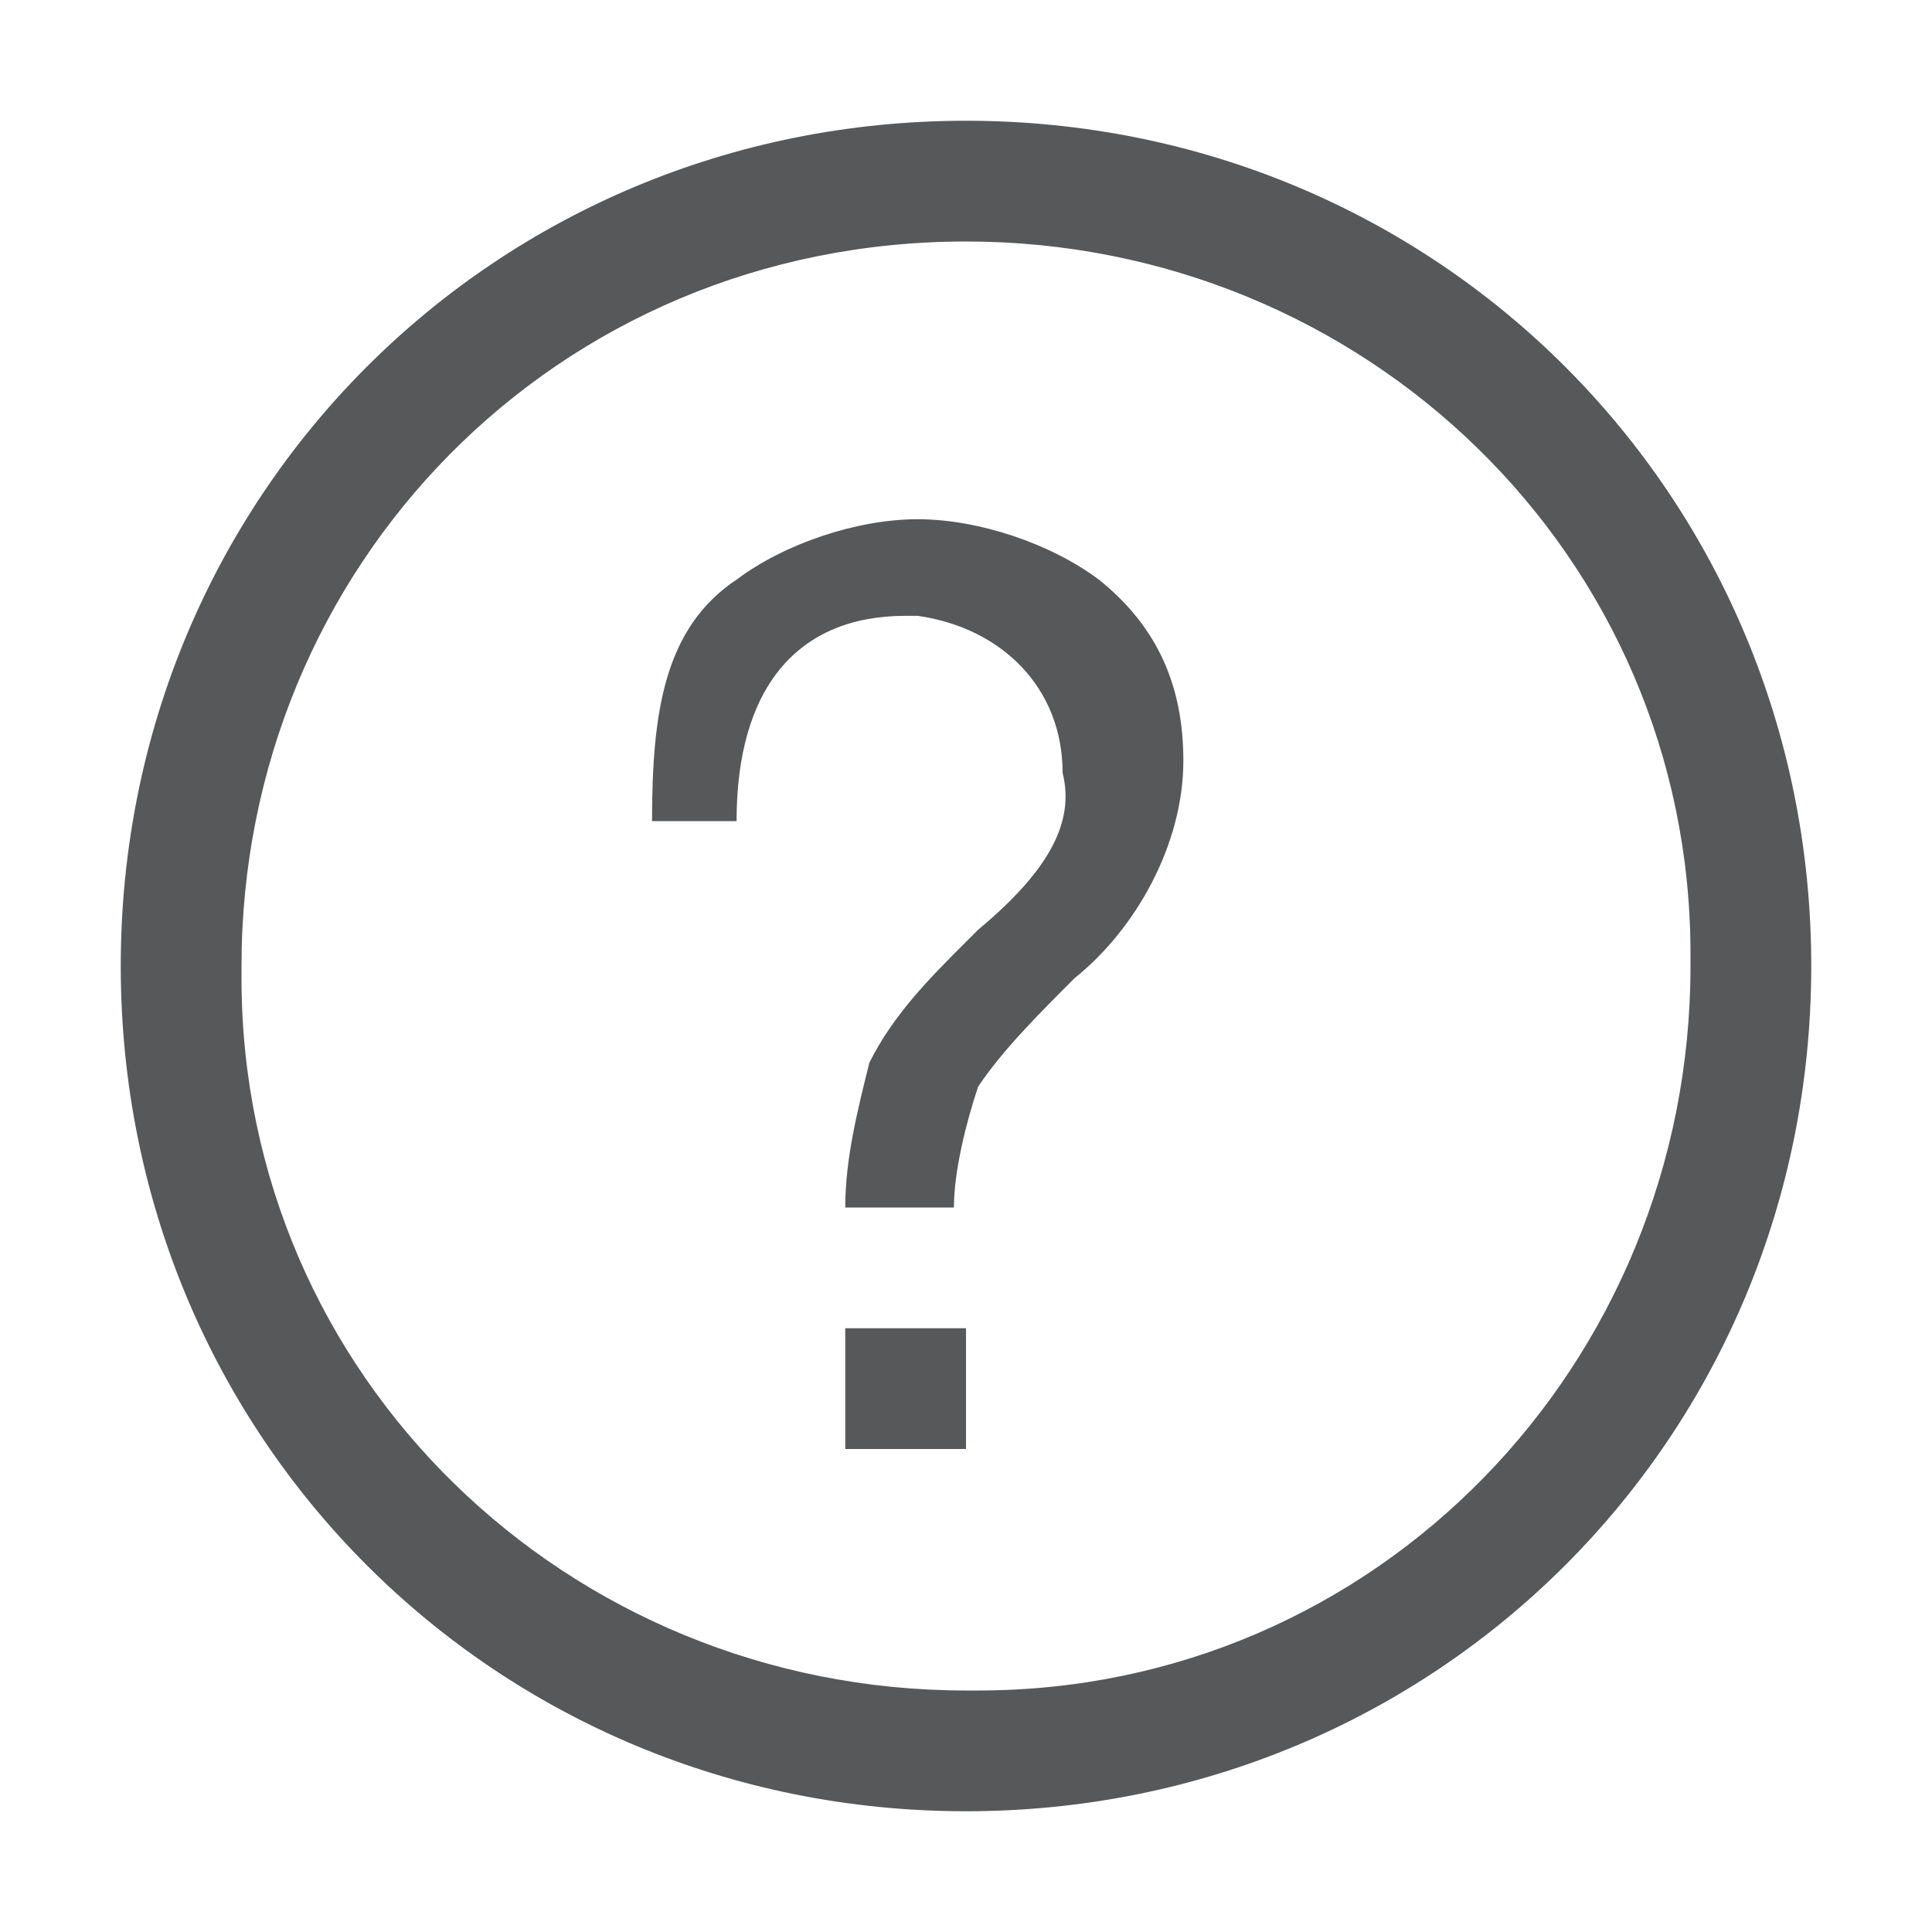 <?xml version="1.0" encoding="utf-8"?>
<!-- Generator: Adobe Illustrator 25.0.0, SVG Export Plug-In . SVG Version: 6.00 Build 0)  -->
<svg version="1.1" id="g" xmlns="http://www.w3.org/2000/svg" xmlns:xlink="http://www.w3.org/1999/xlink" x="0px" y="0px"
	 viewBox="0 0 16 16" style="enable-background:new 0 0 16 16;" xml:space="preserve">
<style type="text/css">
	.st0{opacity:0.75;}
	.st1{fill:#1F2022;}
</style>
<g id="_16" class="st0">
	<path class="st1" d="M5.4,6.8c0-0.9,0.1-1.6,0.7-2c0.4-0.3,1-0.5,1.5-0.5s1.1,0.2,1.5,0.5c0.5,0.4,0.7,0.9,0.7,1.5
		c0,0.7-0.4,1.4-0.9,1.8C8.6,8.4,8.3,8.7,8.1,9C8,9.3,7.9,9.7,7.9,10H7c0-0.4,0.1-0.8,0.2-1.2c0.2-0.4,0.5-0.7,0.8-1l0.1-0.1
		c0.6-0.5,0.8-0.9,0.7-1.3c0-0.7-0.5-1.2-1.2-1.3H7.5c-0.9,0-1.4,0.6-1.4,1.7H5.4z"/>
	<rect x="7" y="11" class="st1" width="1" height="1"/>
	<path class="st1" d="M8,2c3.3,0,6,2.6,6,5.9V8c0,3.3-2.6,6-5.9,6H8c-3.3,0-6-2.6-6-5.9V8C2,4.7,4.6,2,8,2L8,2 M8,1C4.1,1,1,4.1,1,8
		s3.1,7,7,7s7-3.1,7-7S11.9,1,8,1z"/>
</g>
</svg>
